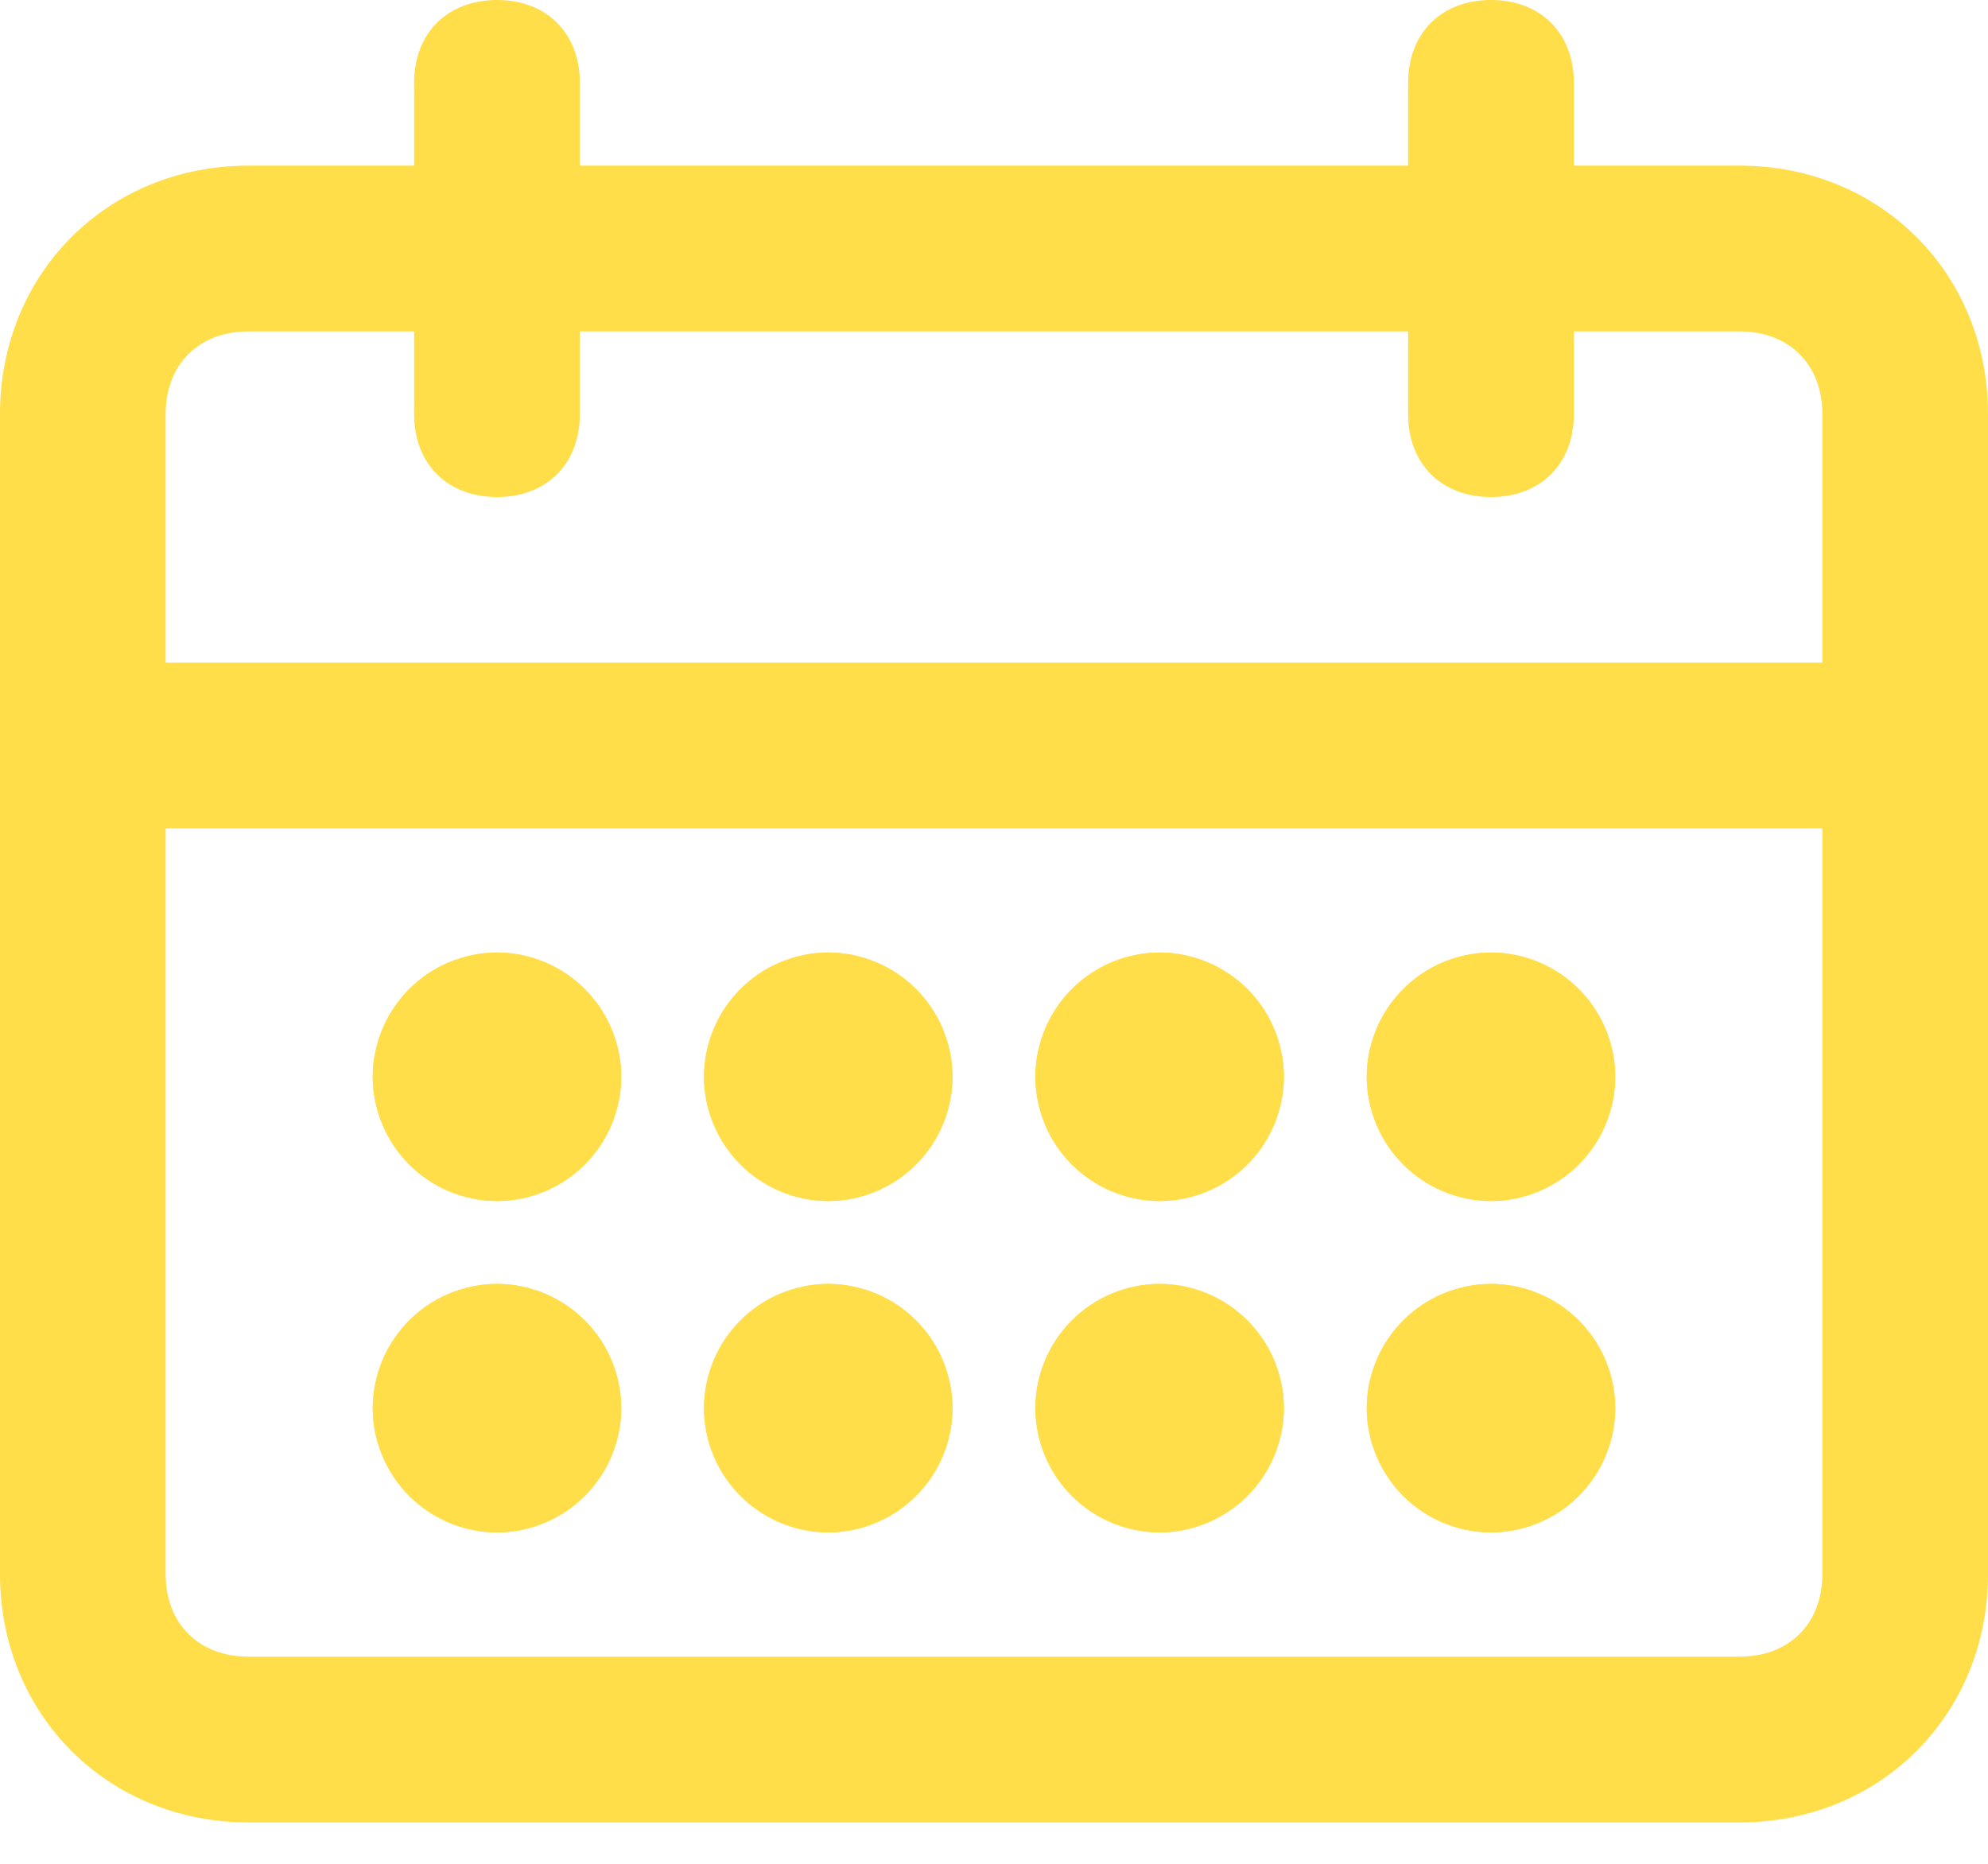 <?xml version="1.0" encoding="UTF-8"?>
<svg viewBox="0 0 16 15" version="1.1" xmlns="http://www.w3.org/2000/svg" xmlns:xlink="http://www.w3.org/1999/xlink">
    <!-- Generator: sketchtool 49.3 (51167) - http://www.bohemiancoding.com/sketch -->
    <title>294E2A37-597E-42F6-8254-339E0F0D08B5</title>
    <desc>Created with sketchtool.</desc>
    <defs></defs>
    <g id="Website" stroke="none" stroke-width="1" fill="none" fill-rule="evenodd">
        <g id="02-smile-line-tour-page" transform="translate(-1236, -346)" fill="#FFDE49" fill-rule="nonzero">
            <g id="Group-29" transform="translate(986, 236)">
                <g id="Group-11" transform="translate(42, 81)">
                    <g id="calendar" transform="translate(208, 29)">
                        <path d="M14,14.667 L2,14.667 C0.867,14.667 0,13.8 0,12.667 L0,3.333 C0,2.2 0.867,1.333 2,1.333 L14,1.333 C15.133,1.333 16,2.2 16,3.333 L16,12.667 C16,13.8 15.133,14.667 14,14.667 Z M2,2.667 C1.6,2.667 1.333,2.933 1.333,3.333 L1.333,12.667 C1.333,13.067 1.6,13.333 2,13.333 L14,13.333 C14.4,13.333 14.667,13.067 14.667,12.667 L14.667,3.333 C14.667,2.933 14.4,2.667 14,2.667 L2,2.667 Z" id="Shape"></path>
                        <path d="M4,4 C3.6,4 3.333,3.733 3.333,3.333 L3.333,0.667 C3.333,0.267 3.6,0 4,0 C4.4,0 4.667,0.267 4.667,0.667 L4.667,3.333 C4.667,3.733 4.4,4 4,4 Z" id="Shape"></path>
                        <path d="M12,4 C11.6,4 11.333,3.733 11.333,3.333 L11.333,0.667 C11.333,0.267 11.6,0 12,0 C12.4,0 12.667,0.267 12.667,0.667 L12.667,3.333 C12.667,3.733 12.4,4 12,4 Z" id="Shape"></path>
                        <path d="M15.333,6.667 L0.667,6.667 C0.267,6.667 0,6.4 0,6 C0,5.6 0.267,5.333 0.667,5.333 L15.333,5.333 C15.733,5.333 16,5.6 16,6 C16,6.4 15.733,6.667 15.333,6.667 Z" id="Shape"></path>
                        <g id="Group" transform="translate(2.667, 7.333)">
                            <circle id="Oval" cx="1.333" cy="1.333" r="1"></circle>
                            <path d="M1.333,2.333 C0.8,2.333 0.333,1.867 0.333,1.333 C0.333,0.8 0.8,0.333 1.333,0.333 C1.867,0.333 2.333,0.8 2.333,1.333 C2.333,1.867 1.867,2.333 1.333,2.333 Z M1.333,1 C1.133,1 1,1.133 1,1.333 C1,1.533 1.133,1.667 1.333,1.667 C1.533,1.667 1.667,1.533 1.667,1.333 C1.667,1.133 1.533,1 1.333,1 Z" id="Shape"></path>
                        </g>
                        <g id="Group" transform="translate(2.667, 10)">
                            <circle id="Oval" cx="1.333" cy="1.333" r="1"></circle>
                            <path d="M1.333,2.333 C0.8,2.333 0.333,1.867 0.333,1.333 C0.333,0.8 0.8,0.333 1.333,0.333 C1.867,0.333 2.333,0.8 2.333,1.333 C2.333,1.867 1.867,2.333 1.333,2.333 Z M1.333,1 C1.133,1 1,1.133 1,1.333 C1,1.533 1.133,1.667 1.333,1.667 C1.533,1.667 1.667,1.533 1.667,1.333 C1.667,1.133 1.533,1 1.333,1 Z" id="Shape"></path>
                        </g>
                        <g id="Group" transform="translate(5.333, 10)">
                            <circle id="Oval" cx="1.333" cy="1.333" r="1"></circle>
                            <path d="M1.333,2.333 C0.8,2.333 0.333,1.867 0.333,1.333 C0.333,0.8 0.8,0.333 1.333,0.333 C1.867,0.333 2.333,0.8 2.333,1.333 C2.333,1.867 1.867,2.333 1.333,2.333 Z M1.333,1 C1.133,1 1,1.133 1,1.333 C1,1.533 1.133,1.667 1.333,1.667 C1.533,1.667 1.667,1.533 1.667,1.333 C1.667,1.133 1.533,1 1.333,1 Z" id="Shape"></path>
                        </g>
                        <g id="Group" transform="translate(5.333, 7.333)">
                            <circle id="Oval" cx="1.333" cy="1.333" r="1"></circle>
                            <path d="M1.333,2.333 C0.8,2.333 0.333,1.867 0.333,1.333 C0.333,0.8 0.8,0.333 1.333,0.333 C1.867,0.333 2.333,0.8 2.333,1.333 C2.333,1.867 1.867,2.333 1.333,2.333 Z M1.333,1 C1.133,1 1,1.133 1,1.333 C1,1.533 1.133,1.667 1.333,1.667 C1.533,1.667 1.667,1.533 1.667,1.333 C1.667,1.133 1.533,1 1.333,1 Z" id="Shape"></path>
                        </g>
                        <g id="Group" transform="translate(8, 7.333)">
                            <circle id="Oval" cx="1.333" cy="1.333" r="1"></circle>
                            <path d="M1.333,2.333 C0.8,2.333 0.333,1.867 0.333,1.333 C0.333,0.8 0.8,0.333 1.333,0.333 C1.867,0.333 2.333,0.8 2.333,1.333 C2.333,1.867 1.867,2.333 1.333,2.333 Z M1.333,1 C1.133,1 1,1.133 1,1.333 C1,1.533 1.133,1.667 1.333,1.667 C1.533,1.667 1.667,1.533 1.667,1.333 C1.667,1.133 1.533,1 1.333,1 Z" id="Shape"></path>
                        </g>
                        <g id="Group" transform="translate(8, 10)">
                            <circle id="Oval" cx="1.333" cy="1.333" r="1"></circle>
                            <path d="M1.333,2.333 C0.8,2.333 0.333,1.867 0.333,1.333 C0.333,0.8 0.8,0.333 1.333,0.333 C1.867,0.333 2.333,0.8 2.333,1.333 C2.333,1.867 1.867,2.333 1.333,2.333 Z M1.333,1 C1.133,1 1,1.133 1,1.333 C1,1.533 1.133,1.667 1.333,1.667 C1.533,1.667 1.667,1.533 1.667,1.333 C1.667,1.133 1.533,1 1.333,1 Z" id="Shape"></path>
                        </g>
                        <g id="Group" transform="translate(10.667, 10)">
                            <circle id="Oval" cx="1.333" cy="1.333" r="1"></circle>
                            <path d="M1.333,2.333 C0.8,2.333 0.333,1.867 0.333,1.333 C0.333,0.8 0.8,0.333 1.333,0.333 C1.867,0.333 2.333,0.8 2.333,1.333 C2.333,1.867 1.867,2.333 1.333,2.333 Z M1.333,1 C1.133,1 1,1.133 1,1.333 C1,1.533 1.133,1.667 1.333,1.667 C1.533,1.667 1.667,1.533 1.667,1.333 C1.667,1.133 1.533,1 1.333,1 Z" id="Shape"></path>
                        </g>
                        <g id="Group" transform="translate(10.667, 7.333)">
                            <circle id="Oval" cx="1.333" cy="1.333" r="1"></circle>
                            <path d="M1.333,2.333 C0.8,2.333 0.333,1.867 0.333,1.333 C0.333,0.8 0.8,0.333 1.333,0.333 C1.867,0.333 2.333,0.8 2.333,1.333 C2.333,1.867 1.867,2.333 1.333,2.333 Z M1.333,1 C1.133,1 1,1.133 1,1.333 C1,1.533 1.133,1.667 1.333,1.667 C1.533,1.667 1.667,1.533 1.667,1.333 C1.667,1.133 1.533,1 1.333,1 Z" id="Shape"></path>
                        </g>
                    </g>
                </g>
            </g>
        </g>
    </g>
</svg>